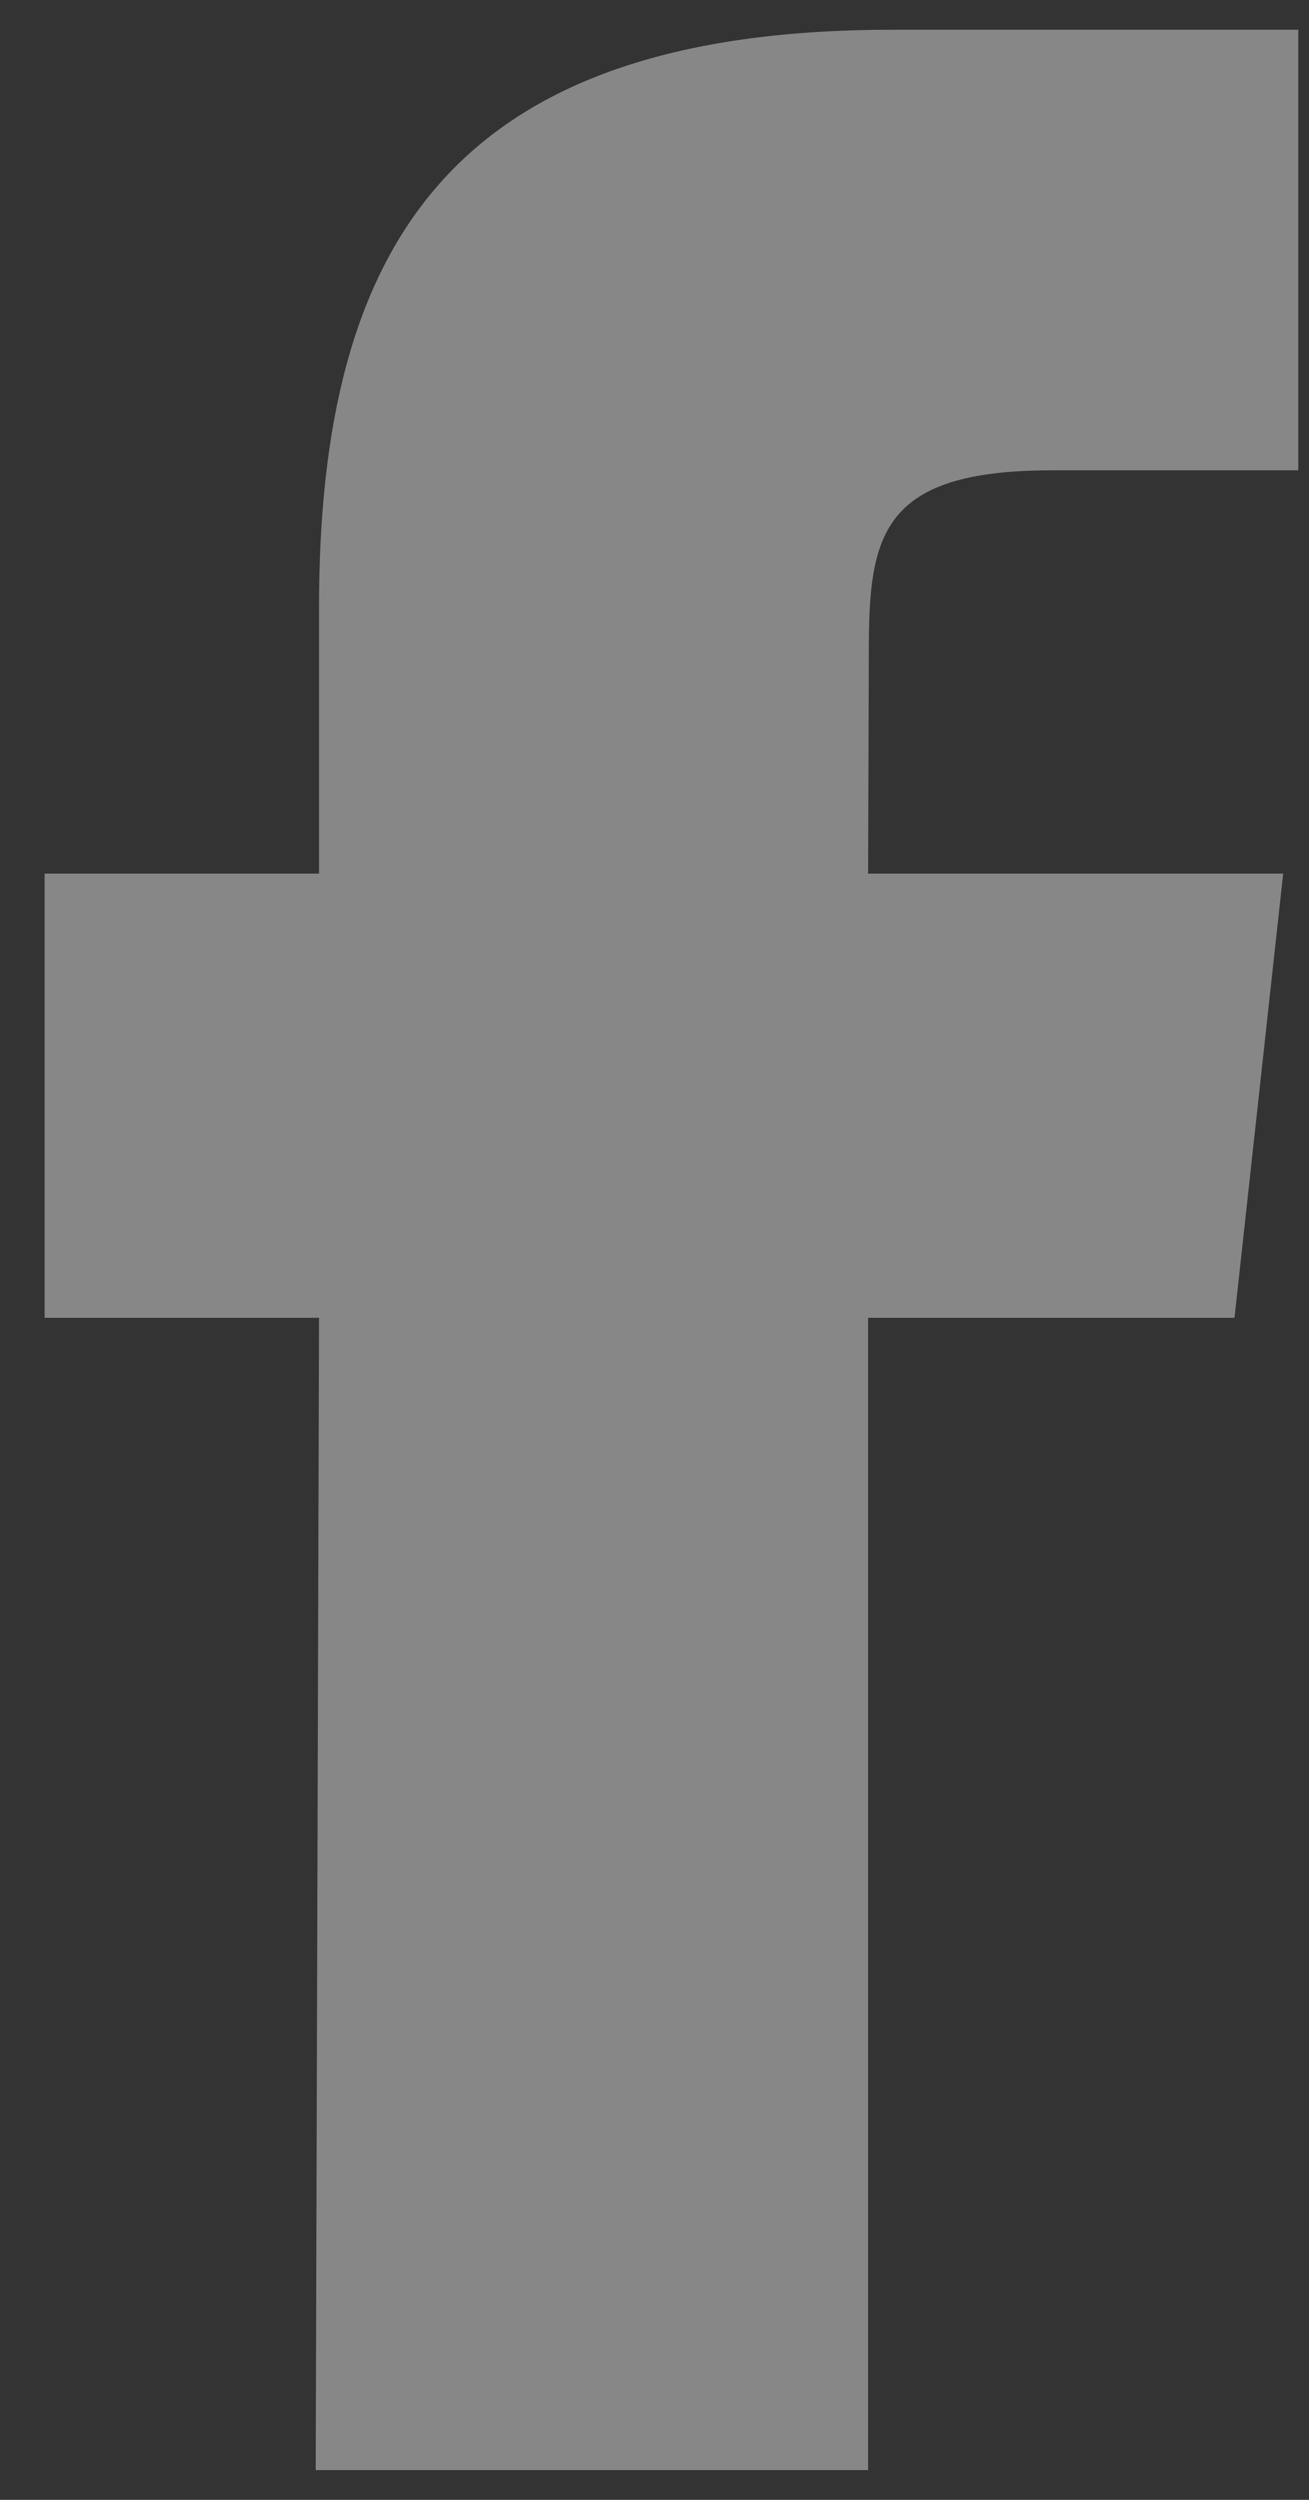 <?xml version="1.0" encoding="UTF-8"?>
<svg width="11px" height="21px" viewBox="0 0 11 21" version="1.1" xmlns="http://www.w3.org/2000/svg" xmlns:xlink="http://www.w3.org/1999/xlink">
    <rect x="0" y="0" width="11" height="21" fill="#333333" stroke="none"/>
    <!-- Generator: Sketch 50.2 (55047) - http://www.bohemiancoding.com/sketch -->
    <title>Facebook</title>
    <desc>Created with Sketch.</desc>
    <defs></defs>
    <g id="Symbols" stroke="none" stroke-width="1" fill="none" fill-rule="evenodd" opacity="0.411">
        <g id="footer" transform="translate(-1490, -87)" fill="#FFFFFF" fill-rule="nonzero">
            <g id="facebook/icon/colour">
                <g transform="translate(1490, 87)">
                    <g id="Facebook" transform="translate(0.375, 0.25)">
                        <path d="M2.278,20.5 L2.306,10.82 L0,10.82 L0,7.089 L2.306,7.089 L2.306,4.852 C2.306,1.81 3.419,0 7.118,0 L10.535,0 L10.535,3.701 L8.462,3.701 C7.022,3.701 6.926,4.251 6.926,5.224 L6.92,7.089 L10.408,7.089 L9.999,10.82 L6.92,10.82 L6.92,20.5 L2.278,20.5 Z"></path>
                    </g>
                </g>
            </g>
        </g>
    </g>
</svg>